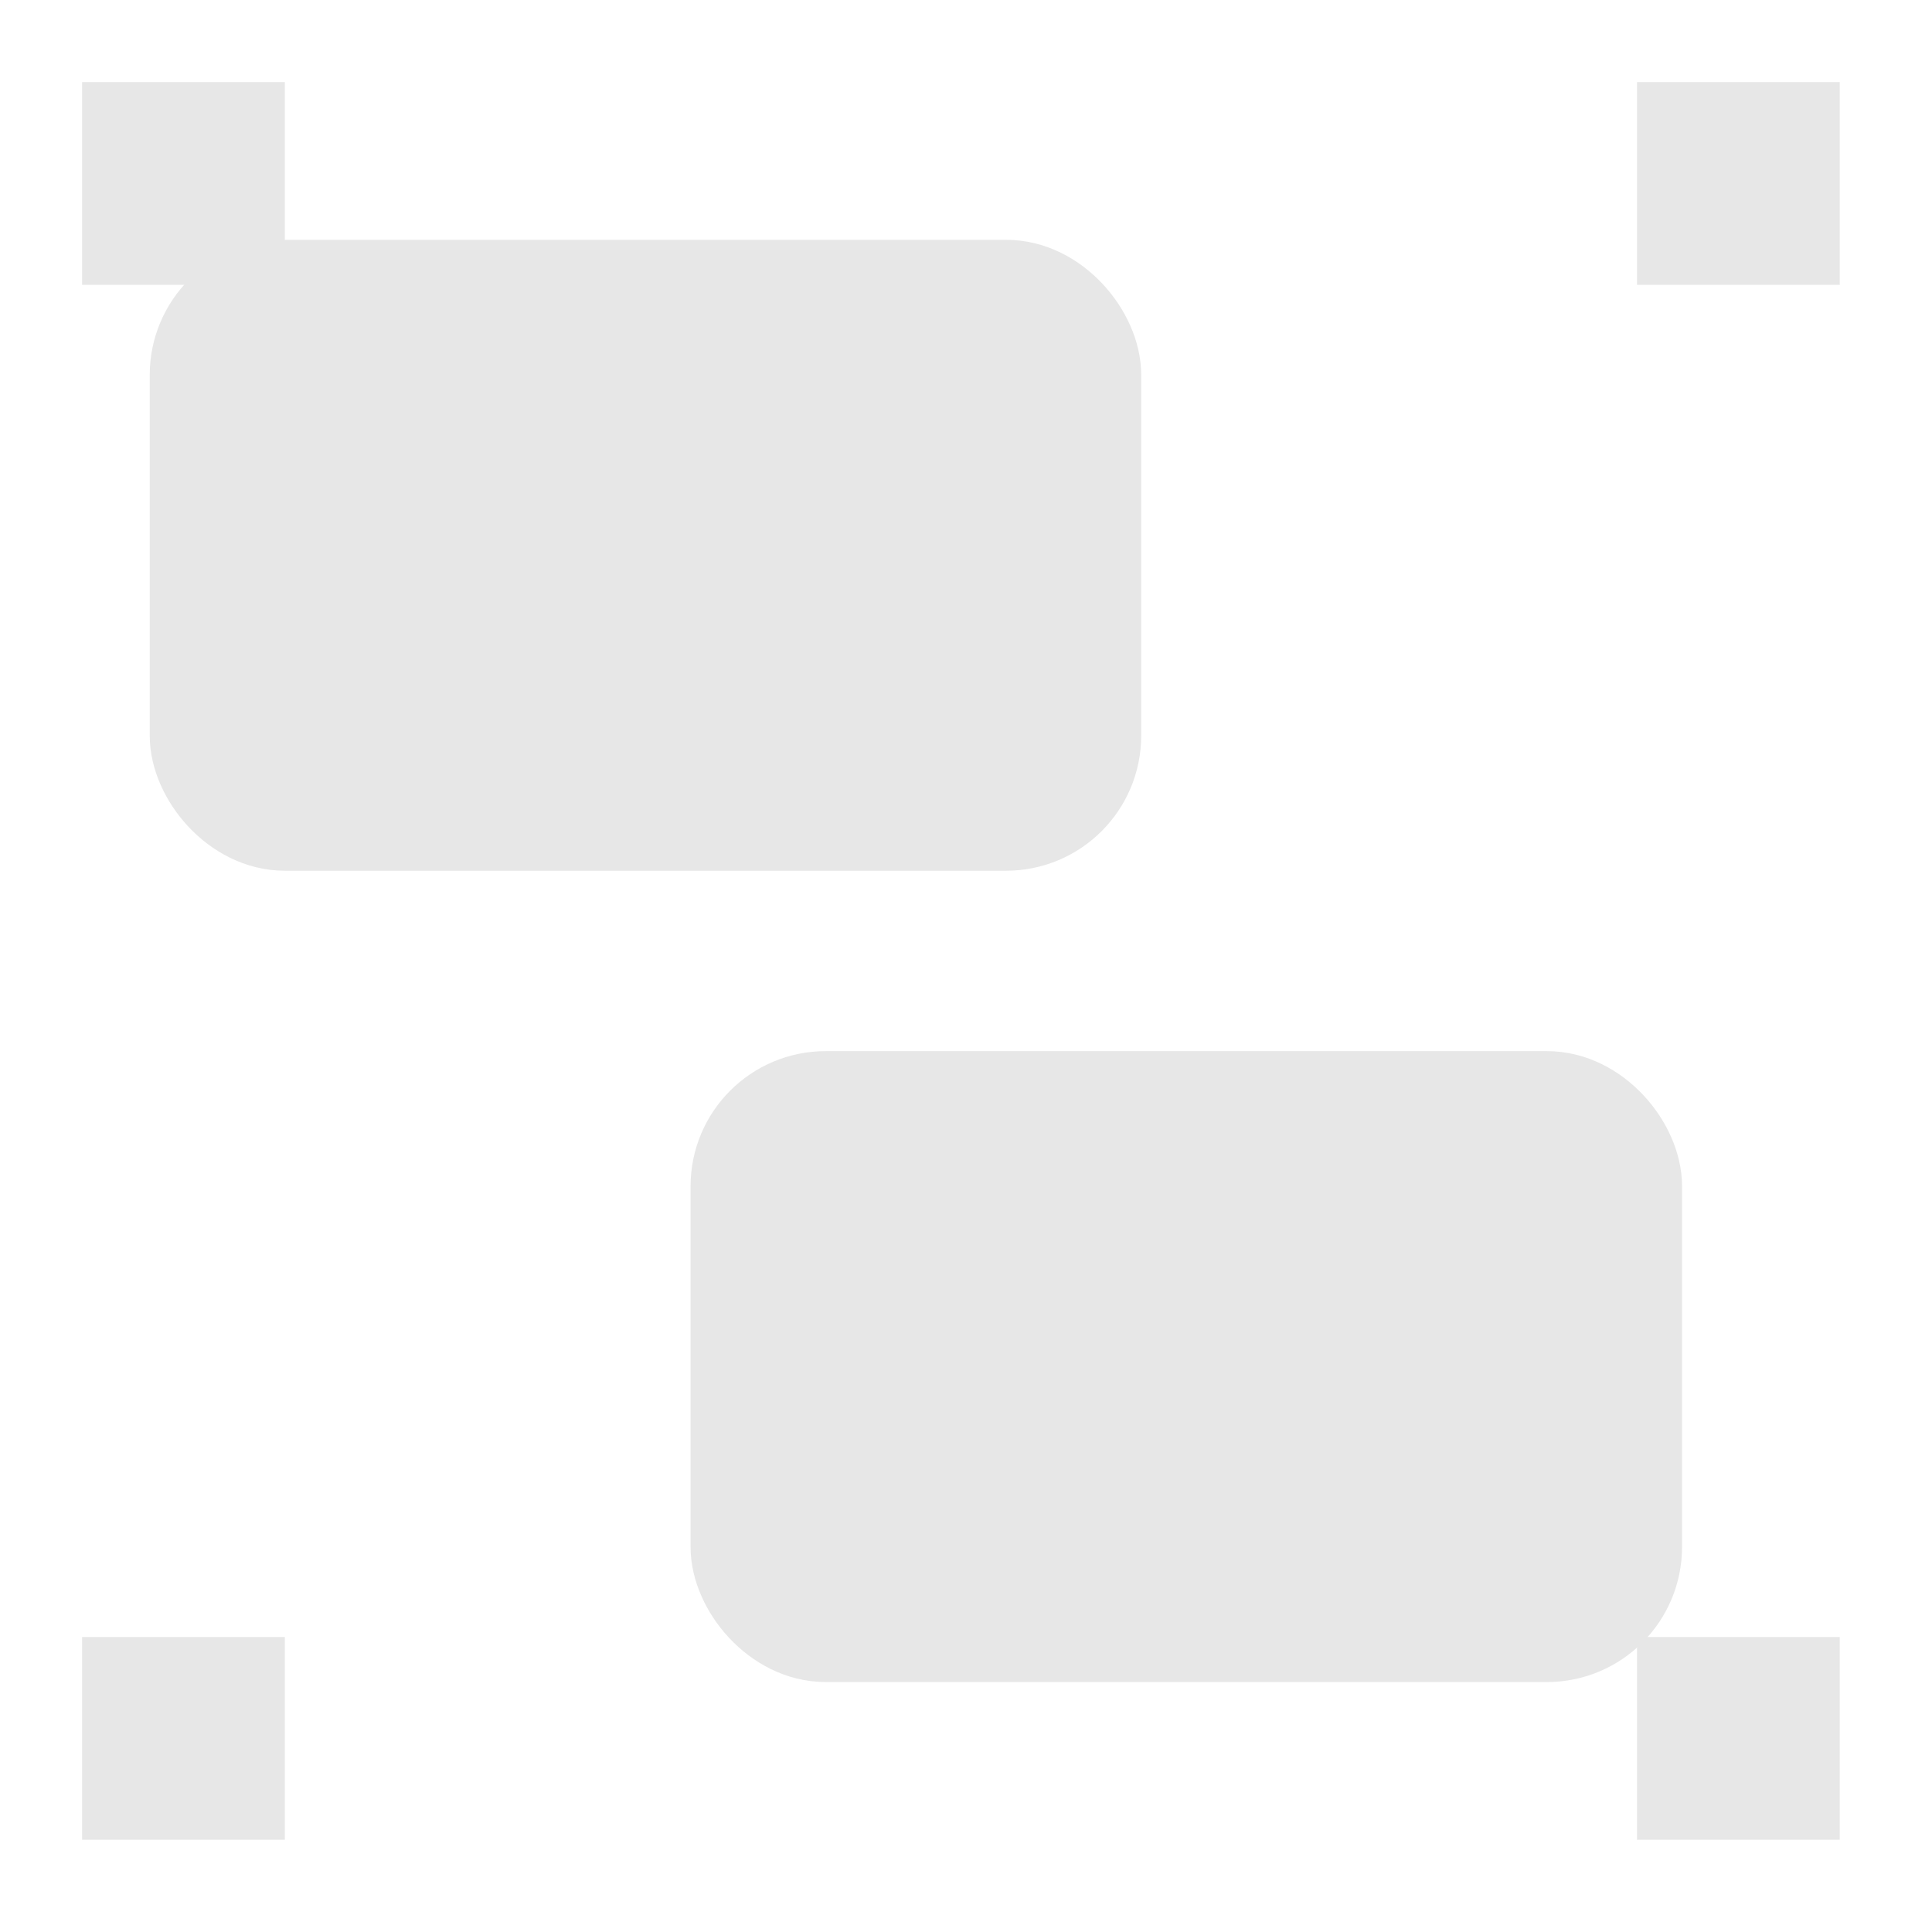 <?xml version="1.0" encoding="UTF-8"?>
<svg width="16px" height="16px" viewBox="0 0 16 16" version="1.1" xmlns="http://www.w3.org/2000/svg" xmlns:xlink="http://www.w3.org/1999/xlink">
    <!-- Generator: Sketch 63 (92445) - https://sketch.com -->
    <title>组合</title>
    <desc>Created with Sketch.</desc>
    <g id="页面-1" stroke="none" stroke-width="1" fill="none" fill-rule="evenodd">
        <g id="工具栏交互样式" transform="translate(-861, -17)">
            <g id="组合" transform="translate(860, 16)">
                <rect id="矩形" fill="#414852" fill-rule="nonzero" opacity="0" x="0" y="0" width="17.916" height="17.916"></rect>
                <rect id="矩形" stroke="#E7E7E7" stroke-width="0.746" fill="#E7E7E7" x="2.613" y="3.359" width="7.465" height="4.479" rx="0.746"></rect>
                <rect id="矩形" stroke="#E7E7E7" stroke-width="0.746" fill="#E7E7E7" x="7.092" y="10.078" width="7.465" height="4.479" rx="0.746"></rect>
                <path d="M1.68,1.68 L3.359,1.68 L3.359,3.359 L1.68,3.359 L1.68,1.68 Z M14.557,1.68 L16.236,1.68 L16.236,3.359 L14.557,3.359 L14.557,1.68 Z M1.68,14.557 L3.359,14.557 L3.359,16.236 L1.68,16.236 L1.68,14.557 Z M14.557,14.557 L16.236,14.557 L16.236,16.236 L14.557,16.236 L14.557,14.557 Z" id="形状" fill="#E7E7E7" fill-rule="nonzero"></path>
            </g>
        </g>
    </g>
</svg>